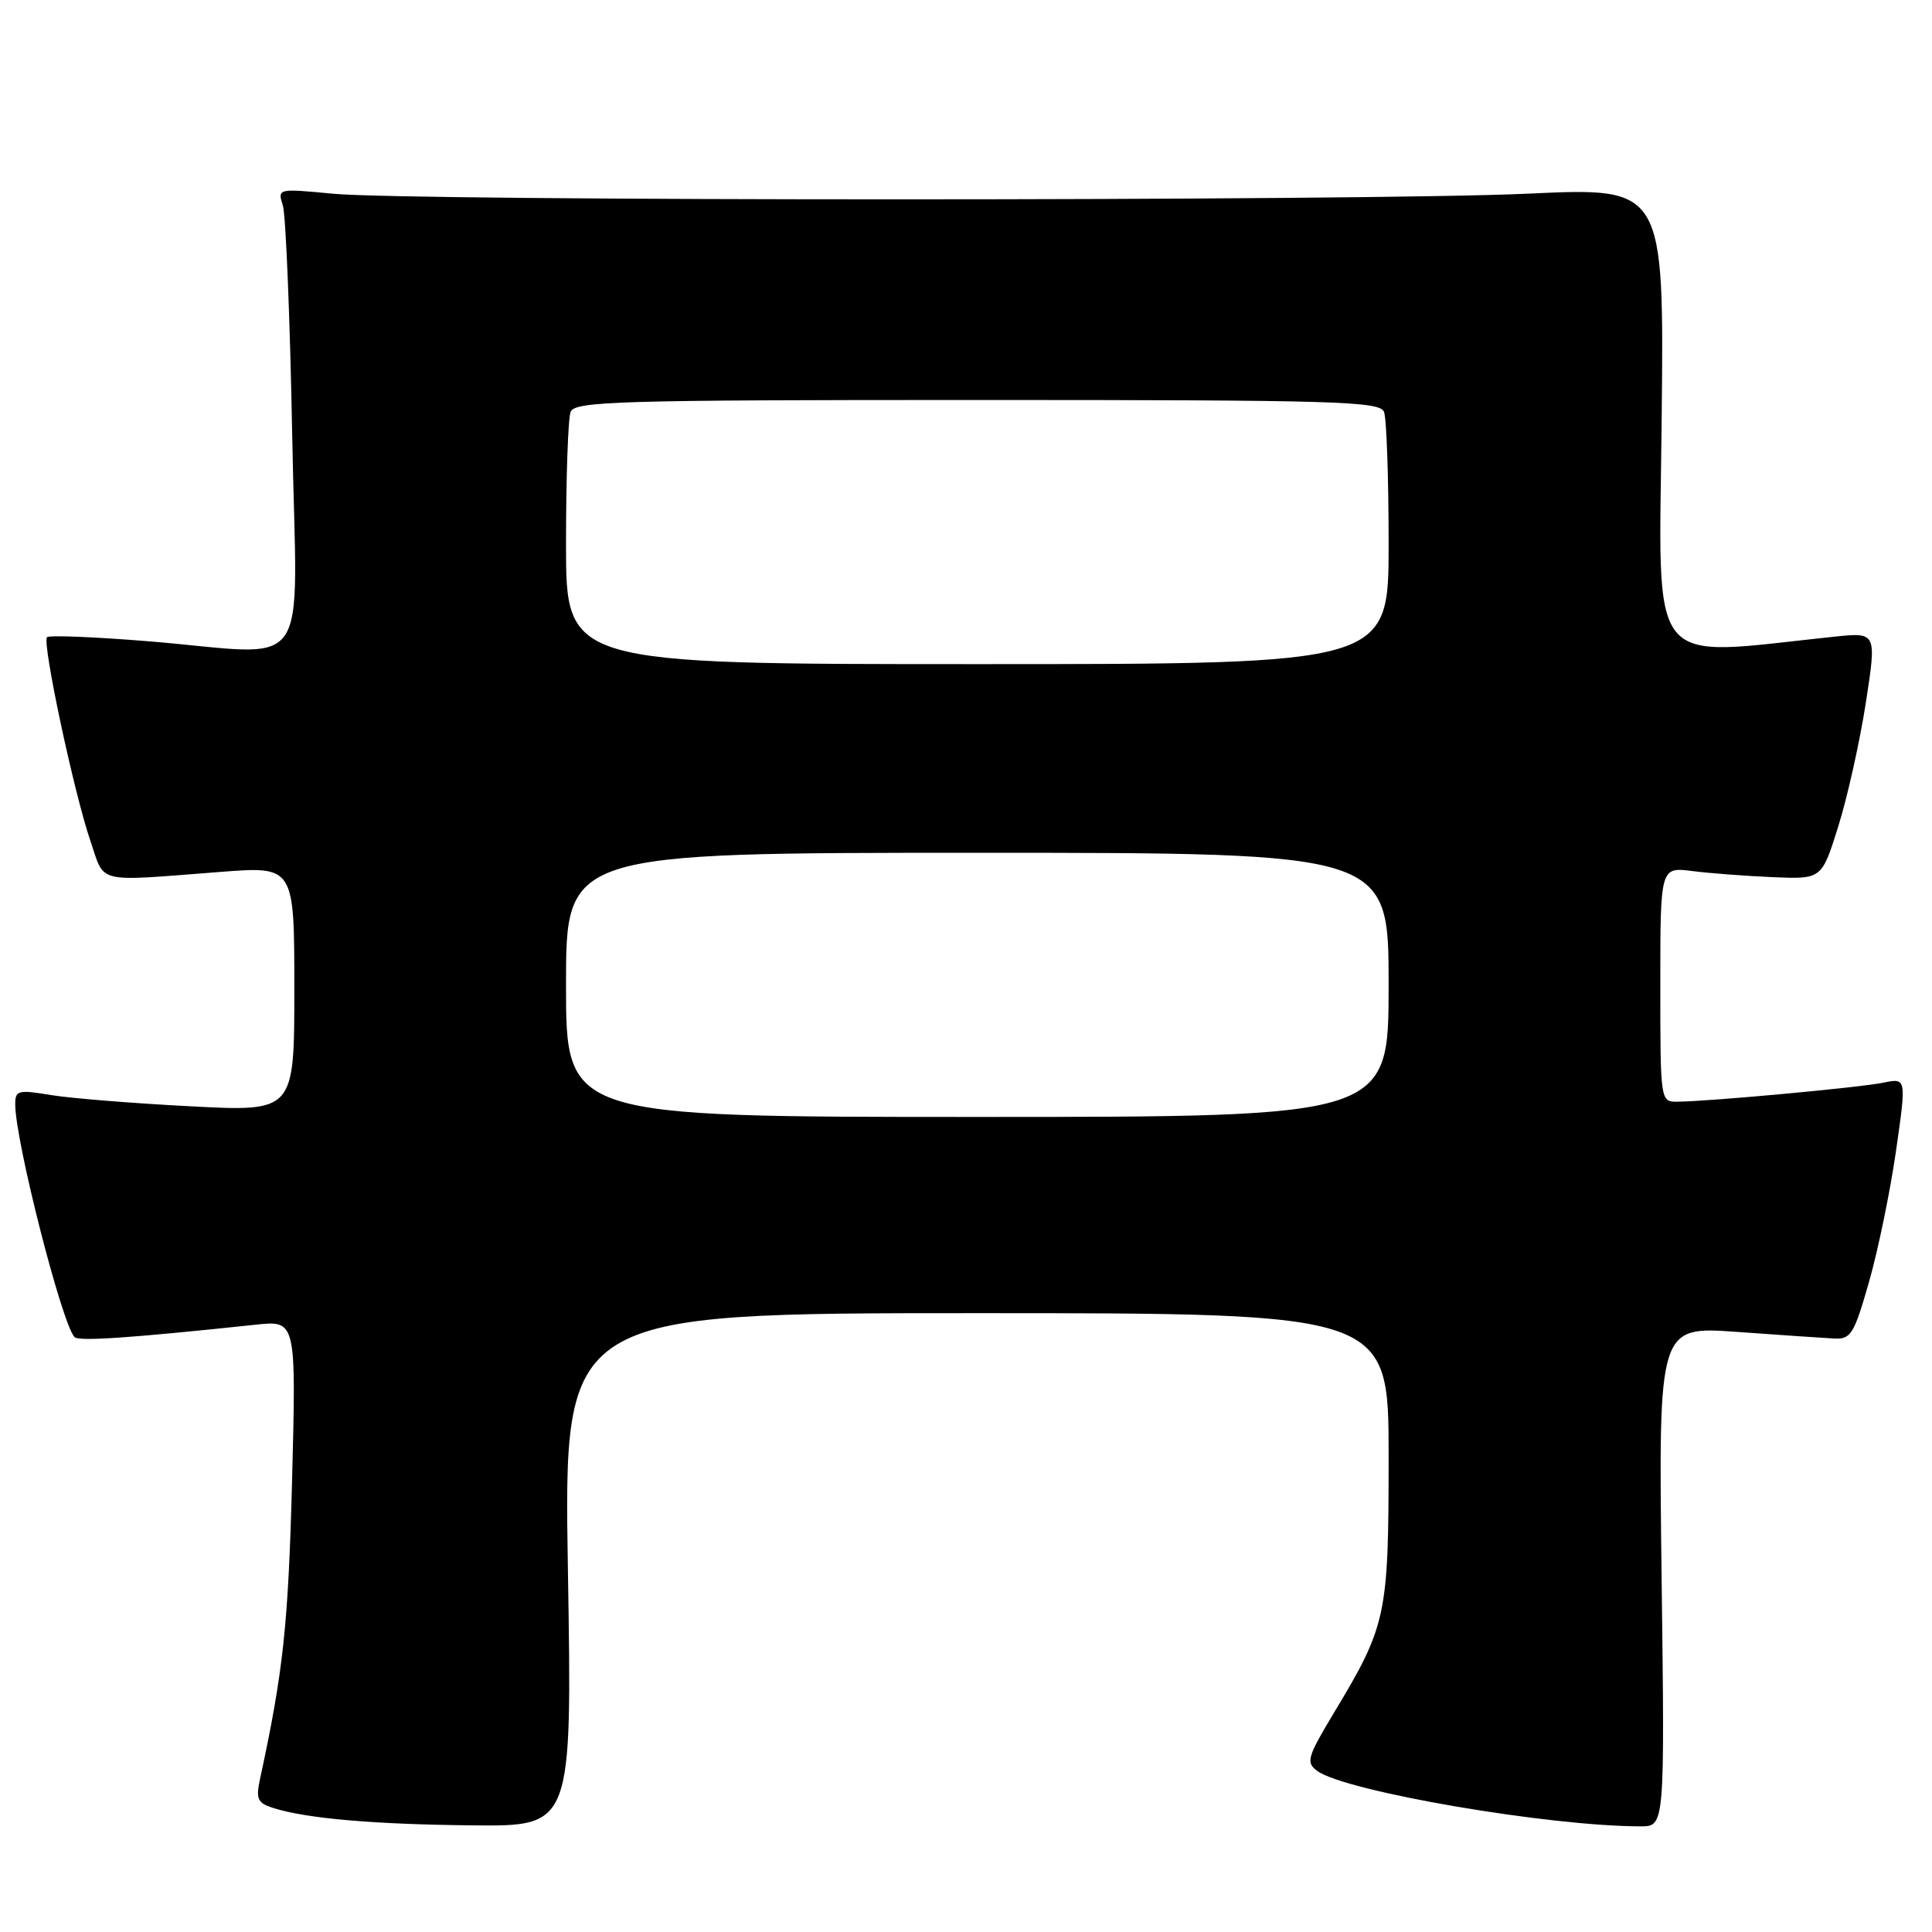 <?xml version="1.0" encoding="UTF-8" standalone="no"?>
<!DOCTYPE svg PUBLIC "-//W3C//DTD SVG 1.1//EN" "http://www.w3.org/Graphics/SVG/1.1/DTD/svg11.dtd" >
<svg xmlns="http://www.w3.org/2000/svg" xmlns:xlink="http://www.w3.org/1999/xlink" version="1.1" viewBox="0 0 256 256">
 <g >
 <path fill="currentColor"
d=" M 75.25 208.00 C 74.69 174.00 74.69 174.00 129.35 174.00 C 184.00 174.00 184.00 174.00 184.00 192.98 C 184.00 214.10 183.73 215.38 176.75 226.96 C 173.21 232.86 173.01 233.54 174.55 234.66 C 178.27 237.38 205.22 242.00 217.40 242.00 C 220.59 242.00 220.59 242.00 220.17 208.87 C 219.75 175.74 219.75 175.74 230.12 176.48 C 235.83 176.89 241.62 177.29 242.98 177.36 C 245.25 177.49 245.66 176.83 247.64 169.91 C 248.84 165.73 250.45 157.93 251.22 152.57 C 252.62 142.83 252.62 142.83 249.56 143.46 C 246.48 144.10 226.44 145.95 222.25 145.98 C 220.01 146.00 220.00 145.91 220.00 130.44 C 220.00 114.88 220.00 114.88 224.25 115.42 C 226.59 115.72 231.40 116.08 234.94 116.23 C 241.39 116.50 241.39 116.50 243.58 109.50 C 244.79 105.65 246.43 98.29 247.23 93.14 C 248.67 83.78 248.67 83.78 243.09 84.36 C 217.86 87.00 219.83 89.48 220.18 55.55 C 220.50 24.82 220.50 24.82 202.50 25.66 C 180.98 26.66 54.63 26.67 44.13 25.67 C 36.79 24.97 36.76 24.97 37.48 27.23 C 37.87 28.48 38.43 42.21 38.72 57.75 C 39.32 90.32 41.82 86.77 19.52 84.96 C 12.49 84.39 6.51 84.15 6.23 84.43 C 5.55 85.11 9.80 105.06 11.98 111.43 C 13.95 117.19 12.43 116.82 29.25 115.53 C 39.00 114.78 39.00 114.78 39.00 131.05 C 39.00 147.31 39.00 147.31 25.25 146.59 C 17.69 146.20 9.36 145.53 6.75 145.10 C 2.34 144.37 2.00 144.47 2.02 146.41 C 2.07 151.37 8.20 175.39 9.87 177.17 C 10.43 177.76 17.18 177.30 33.87 175.53 C 39.25 174.95 39.25 174.95 38.70 196.23 C 38.20 215.29 37.54 221.45 34.47 235.65 C 33.88 238.37 34.11 238.90 36.15 239.55 C 40.54 240.96 49.46 241.74 62.66 241.87 C 75.81 242.00 75.81 242.00 75.25 208.00 Z  M 75.00 130.50 C 75.00 113.00 75.00 113.00 129.50 113.00 C 184.00 113.00 184.00 113.00 184.00 130.50 C 184.00 148.00 184.00 148.00 129.50 148.00 C 75.00 148.00 75.00 148.00 75.00 130.50 Z  M 75.00 72.08 C 75.00 63.33 75.27 55.45 75.61 54.58 C 76.15 53.17 81.83 53.00 129.50 53.00 C 177.17 53.00 182.85 53.17 183.39 54.58 C 183.73 55.45 184.00 63.33 184.00 72.08 C 184.00 88.00 184.00 88.00 129.50 88.00 C 75.00 88.00 75.00 88.00 75.00 72.08 Z "/>
</g>
</svg>